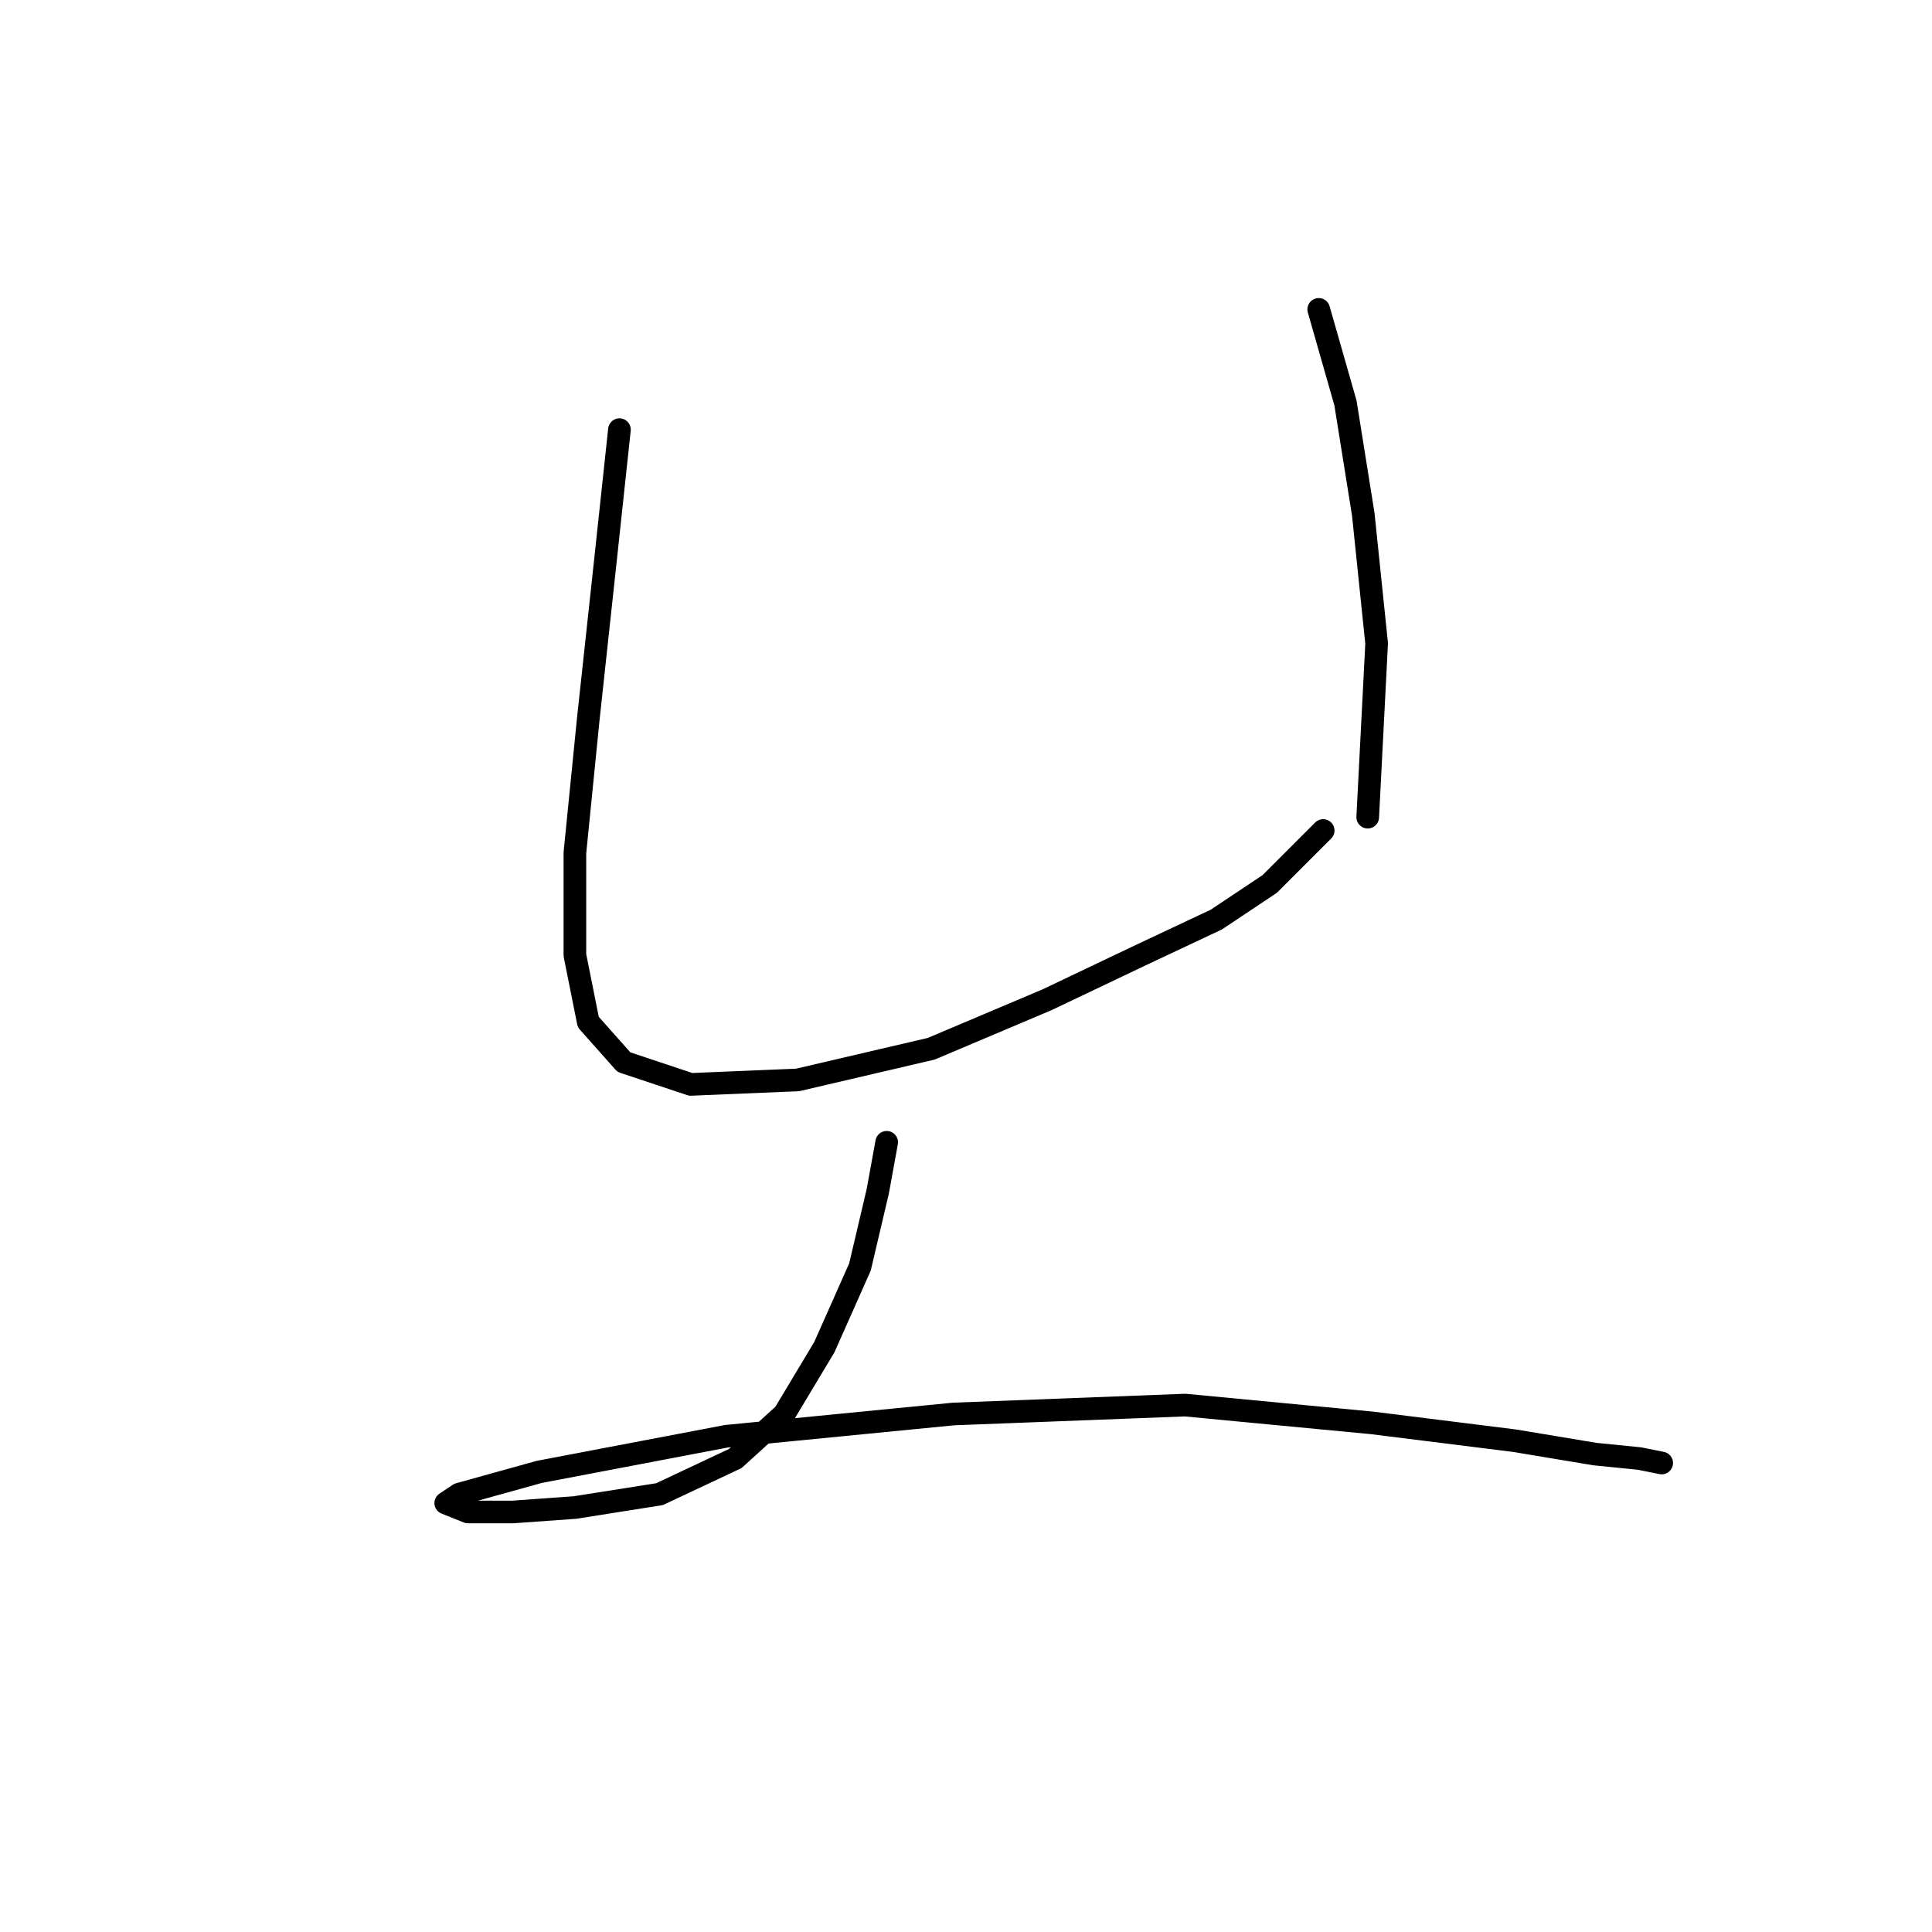 <?xml version="1.0" standalone="no"?>
    <svg width="256" height="256" xmlns="http://www.w3.org/2000/svg" version="1.1">
    <polyline stroke="black" stroke-width="3" stroke-linecap="round" fill="transparent" stroke-linejoin="round" points="82.079 56.931 80.309 73.456 77.948 95.293 76.177 112.998 76.177 126.573 77.948 135.425 82.669 140.737 91.522 143.688 105.687 143.098 123.392 138.966 138.737 132.474 151.131 126.573 161.164 121.851 168.246 117.13 175.328 110.047 175.328 110.047 " />
        <polyline stroke="black" stroke-width="3" stroke-linecap="round" fill="transparent" stroke-linejoin="round" points="174.738 40.996 178.279 53.39 180.64 68.144 182.411 85.26 181.23 108.277 181.23 108.277 " />
        <polyline stroke="black" stroke-width="3" stroke-linecap="round" fill="transparent" stroke-linejoin="round" points="117.49 151.36 116.31 157.852 113.949 167.886 109.228 178.509 103.916 187.362 97.424 193.263 87.391 197.985 76.177 199.756 67.915 200.346 62.013 200.346 59.062 199.165 60.833 197.985 71.456 195.034 96.244 190.313 126.343 187.362 157.033 186.181 181.821 188.542 200.706 190.903 211.33 192.673 217.232 193.263 220.182 193.854 220.182 193.854 " />
        </svg>